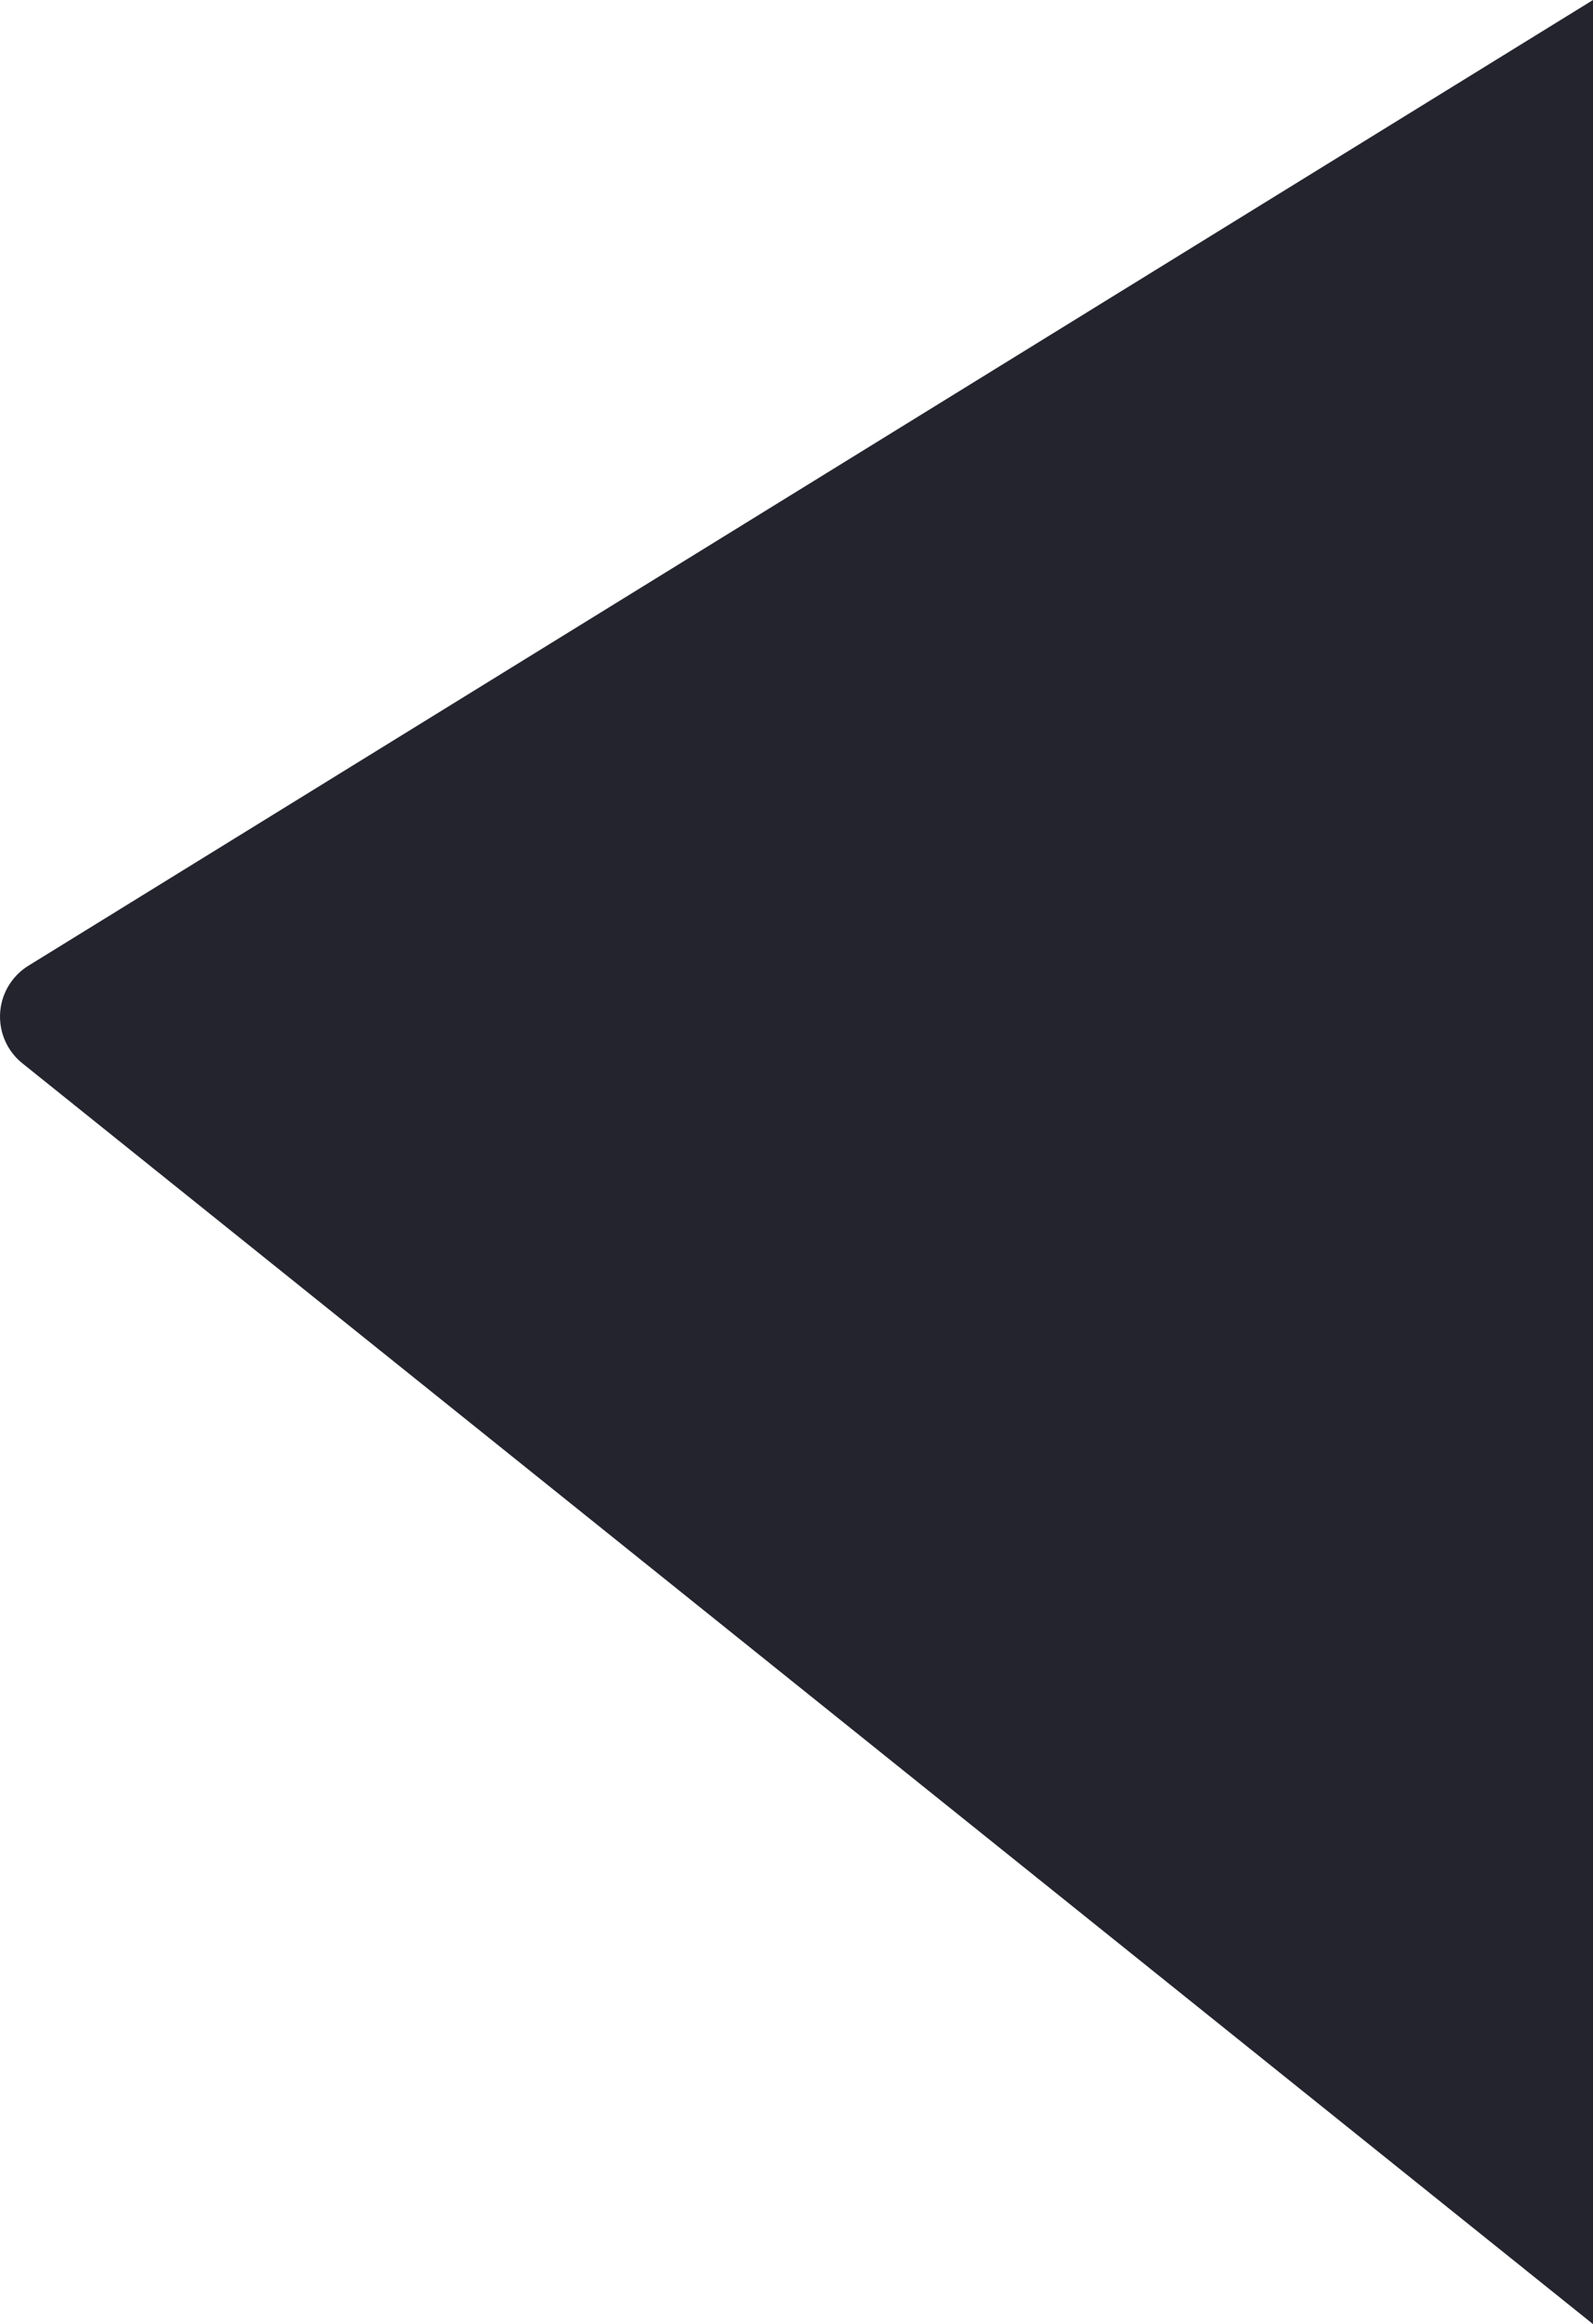 <?xml version="1.0" encoding="UTF-8"?>
<svg width="799px" height="1165px" viewBox="0 0 799 1165" version="1.1" xmlns="http://www.w3.org/2000/svg" xmlns:xlink="http://www.w3.org/1999/xlink">
    <!-- Generator: Sketch 48.2 (47327) - http://www.bohemiancoding.com/sketch -->
    <title>Triangle2</title>
    <desc>Created with Sketch.</desc>
    <defs></defs>
    <g id="Landing" stroke="none" stroke-width="1" fill="none" fill-rule="evenodd" transform="translate(-481, 0)">
        <path d="M978.925,197.256 L1463.002,981.998 L298.002,981.998 L929.992,194.233 C940.36,181.31 959.242,179.238 972.165,189.606 C974.839,191.751 977.126,194.339 978.925,197.256 Z" id="Triangle2" fill="#23242D" transform="translate(880.502, 582.5) rotate(-90) translate(-880.502, -582.5) "></path>
    </g>
</svg>